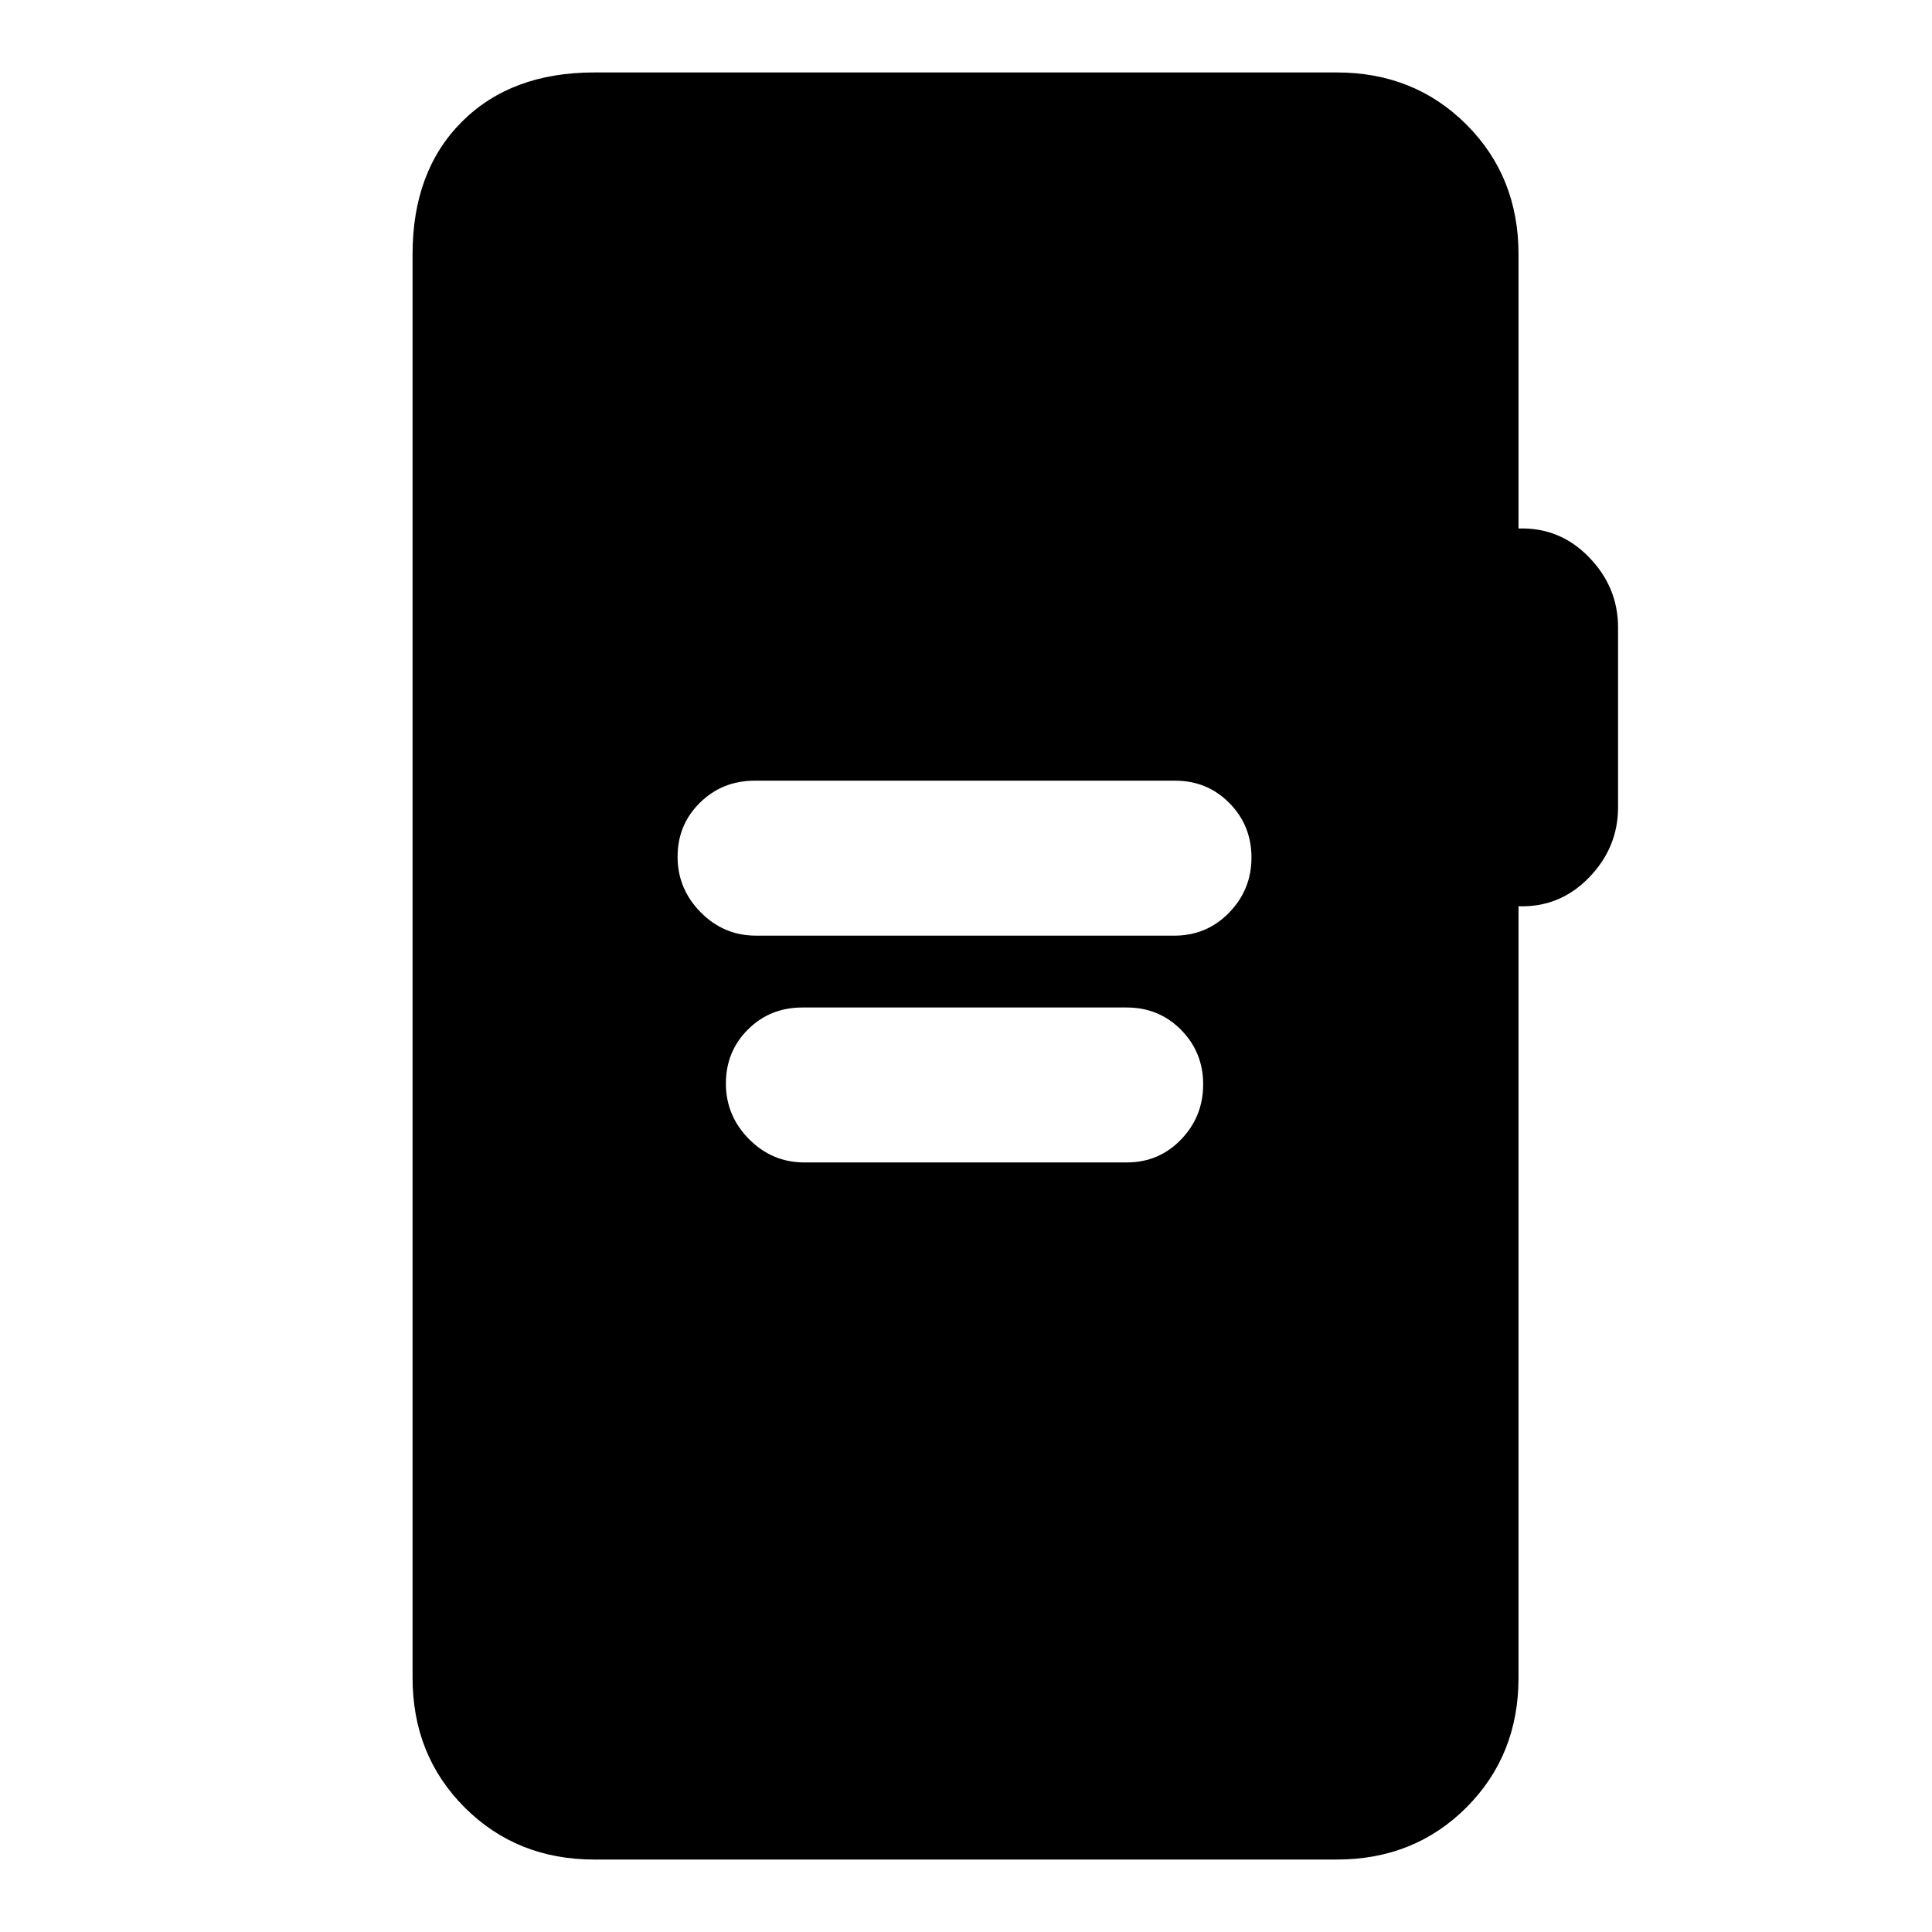 <svg xmlns="http://www.w3.org/2000/svg" height="20" viewBox="0 -960 960 960" width="20"><path d="M375.65-495.08h207.91q16.04 0 27.16-11.42 11.13-11.41 11.13-27.38 0-15.97-10.97-27.08-10.96-11.12-26.99-11.12H374.97q-16.03 0-27.15 10.92-11.13 10.92-11.13 26.89 0 15.96 11.47 27.58 11.46 11.61 27.49 11.61Zm24.04 112.69h160.16q16.05 0 27.02-11.41 10.98-11.42 10.98-27.39 0-15.96-10.98-27.08-10.97-11.11-27.02-11.11H398.69q-16.05 0-27.02 10.91-10.98 10.92-10.98 26.89 0 15.96 11.48 27.58 11.47 11.61 27.52 11.61ZM295.31-36q-38.53 0-64.42-25.89T205-126.31v-707.38q0-41.31 24.5-65.81t65.81-24.5h368.92q38.53 0 64.42 25.89t25.89 64.42v136.31q20.46-.7 34.96 14.19 14.5 14.88 14.5 34.96v89.38q0 20.08-14.5 34.97Q775-509 754.54-509.69v383.38q0 38.53-25.89 64.42T664.23-36H295.31Z"/></svg>